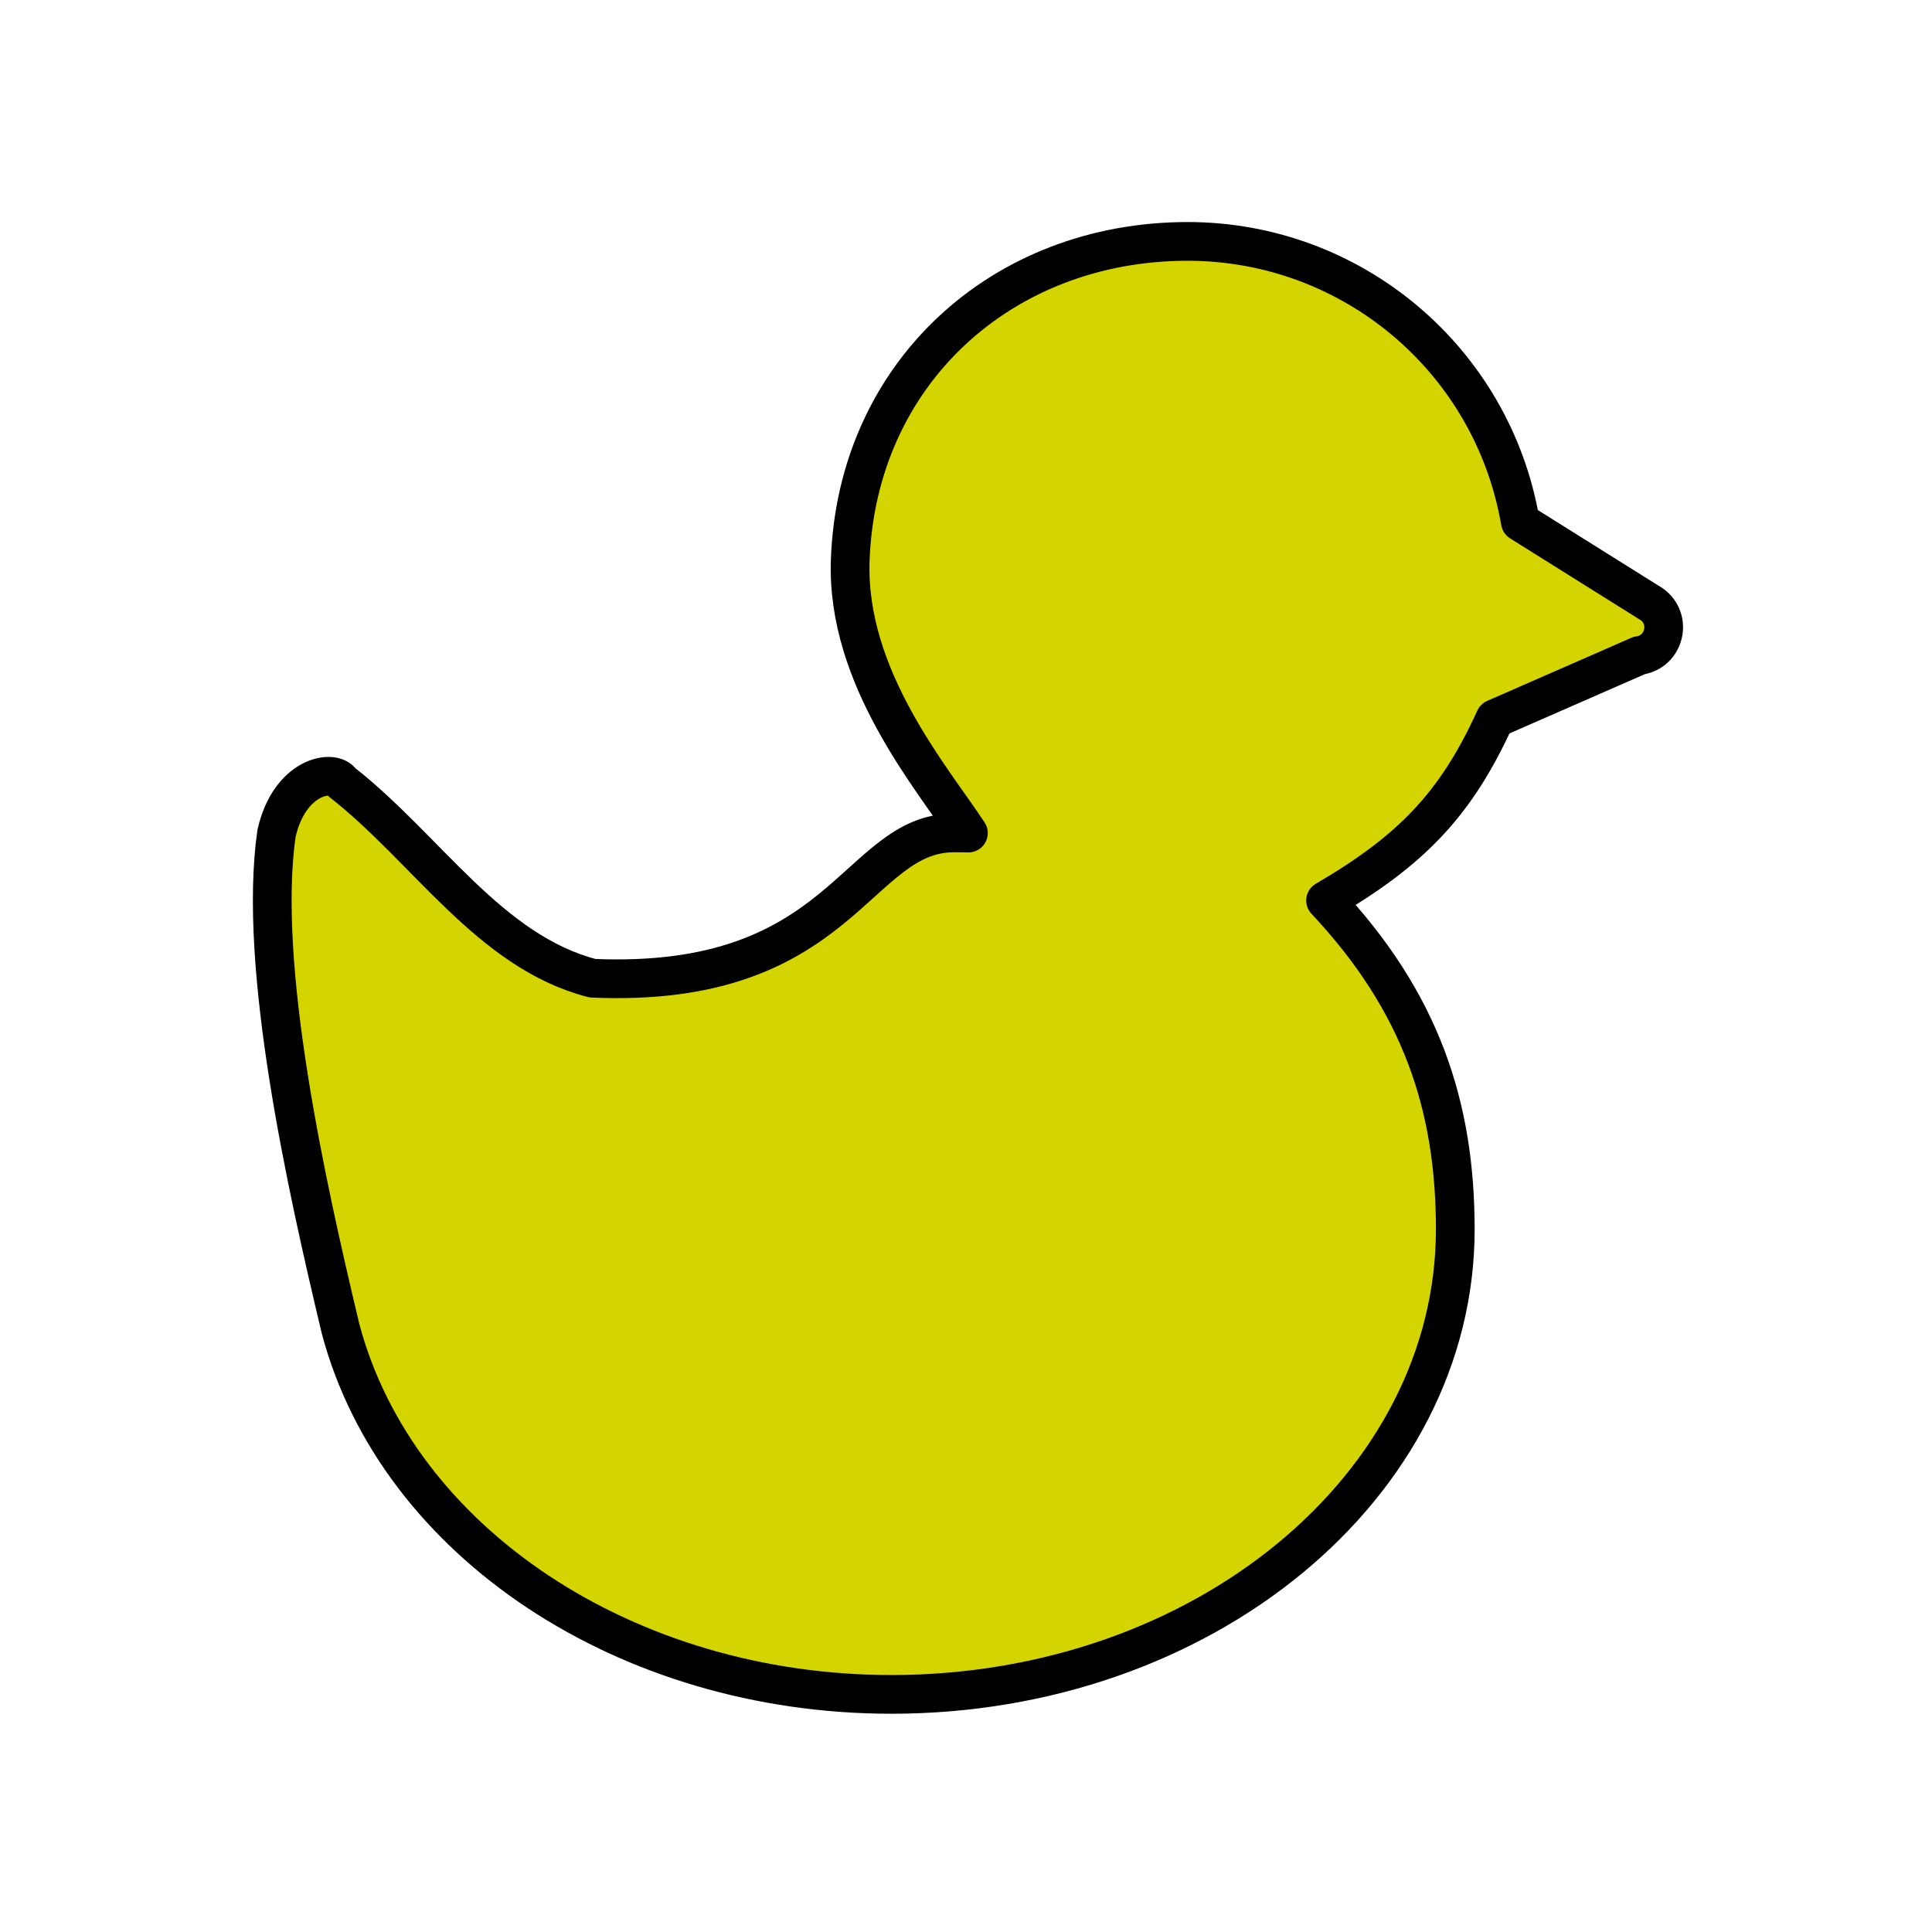 <?xml version="1.0" encoding="UTF-8" standalone="no"?>
<svg
   height="10"
   viewBox="0 0 10 10"
   width="10"
   version="1.1"
   id="svg49"
   sodipodi:docname="duck-chess-on.svg"
   inkscape:version="1.2.2 (732a01da63, 2022-12-09)"
   xmlns:inkscape="http://www.inkscape.org/namespaces/inkscape"
   xmlns:sodipodi="http://sodipodi.sourceforge.net/DTD/sodipodi-0.dtd"
   xmlns="http://www.w3.org/2000/svg"
   xmlns:svg="http://www.w3.org/2000/svg"
   xmlns:rdf="http://www.w3.org/1999/02/22-rdf-syntax-ns#"
   xmlns:cc="http://creativecommons.org/ns#"
   xmlns:dc="http://purl.org/dc/elements/1.1/">
  <defs
     id="defs53">
    <filter
       style="color-interpolation-filters:sRGB"
       inkscape:label="Diffuse Light"
       id="filter930"
       x="-0.174"
       y="-0.166"
       width="1.347"
       height="1.332">
      <feGaussianBlur
         in="SourceGraphic"
         stdDeviation="5"
         result="blur"
         id="feGaussianBlur920" />
      <feDiffuseLighting
         diffuseConstant="1"
         surfaceScale="10"
         lighting-color="#ffffff"
         result="diffuse"
         id="feDiffuseLighting924">
        <feDistantLight
           elevation="150"
           azimuth="0"
           id="feDistantLight922" />
      </feDiffuseLighting>
      <feComposite
         in="diffuse"
         in2="diffuse"
         operator="arithmetic"
         k1="1"
         result="composite1"
         id="feComposite926"
         k2="0"
         k3="0"
         k4="0" />
      <feComposite
         in="composite1"
         in2="SourceGraphic"
         k1="0.376"
         operator="arithmetic"
         k3="1"
         result="composite2"
         id="feComposite928"
         k2="0"
         k4="0" />
    </filter>
  </defs>
  <sodipodi:namedview
     pagecolor="#ffffff"
     bordercolor="#666666"
     borderopacity="1"
     objecttolerance="10"
     gridtolerance="10"
     guidetolerance="10"
     inkscape:pageopacity="0"
     inkscape:pageshadow="2"
     inkscape:window-width="2560"
     inkscape:window-height="1476"
     id="namedview51"
     showgrid="false"
     inkscape:zoom="64"
     inkscape:cx="8.65625"
     inkscape:cy="6.5"
     inkscape:window-x="-12"
     inkscape:window-y="-12"
     inkscape:window-maximized="1"
     inkscape:current-layer="OUTLINE"
     inkscape:document-rotation="0"
     inkscape:snap-bbox="false"
     inkscape:bbox-paths="false"
     inkscape:showpageshadow="2"
     inkscape:pagecheckerboard="0"
     inkscape:deskcolor="#d1d1d1">
    <inkscape:grid
       type="xygrid"
       id="grid2022" />
  </sodipodi:namedview>
  <g
     id="OUTLINE">
    <path
       id="path906"
       style="fill:#d4d400;fill-opacity:1;stroke:#000000;stroke-width:2.045;stroke-linecap:round;stroke-linejoin:round;stroke-miterlimit:4;stroke-dasharray:none;stroke-opacity:1"
       d="m 61.109,12.75 c -9.845,-4.7e-5 -17.481,7.009 -17.826,16.848 -0.217,6.197 4.331,11.492 6.242,14.4 -0.252,-0.005 -0.504,-0.008 -0.756,-0.008 -5.22,-7.6e-5 -5.852,8.255 -19.099,7.676 -5.453,-1.408 -8.763,-6.861 -13.246,-10.361 -0.432,-0.708 -2.756,-0.329 -3.443,2.713 -1.002,7.013 1.575,18.586 3.387,26.174 2.999,11.269 15.102,19.299 29.09,19.299 C 61.906,89.491 75.24,78.491 75.24,64.924 75.239,58.412 73.427,52.927 68.389,47.561 c 4.473,-2.617 6.861,-5.02 8.946,-9.605 l 7.617,-3.334 c 1.345,-0.187 1.769,-1.923 0.662,-2.709 l -6.938,-4.346 C 77.211,19.008 69.792,12.751 61.109,12.75 Z"
       sodipodi:nodetypes="cscccccccccccccc"
       inkscape:export-filename="C:\Andrei\bughouse-chess\assets\pieces\duck.png"
       inkscape:export-xdpi="307"
       inkscape:export-ydpi="307"
       transform="matrix(0.098,0,0,0.098,0.159,2.0707303e-7)" />
  </g>
</svg>

